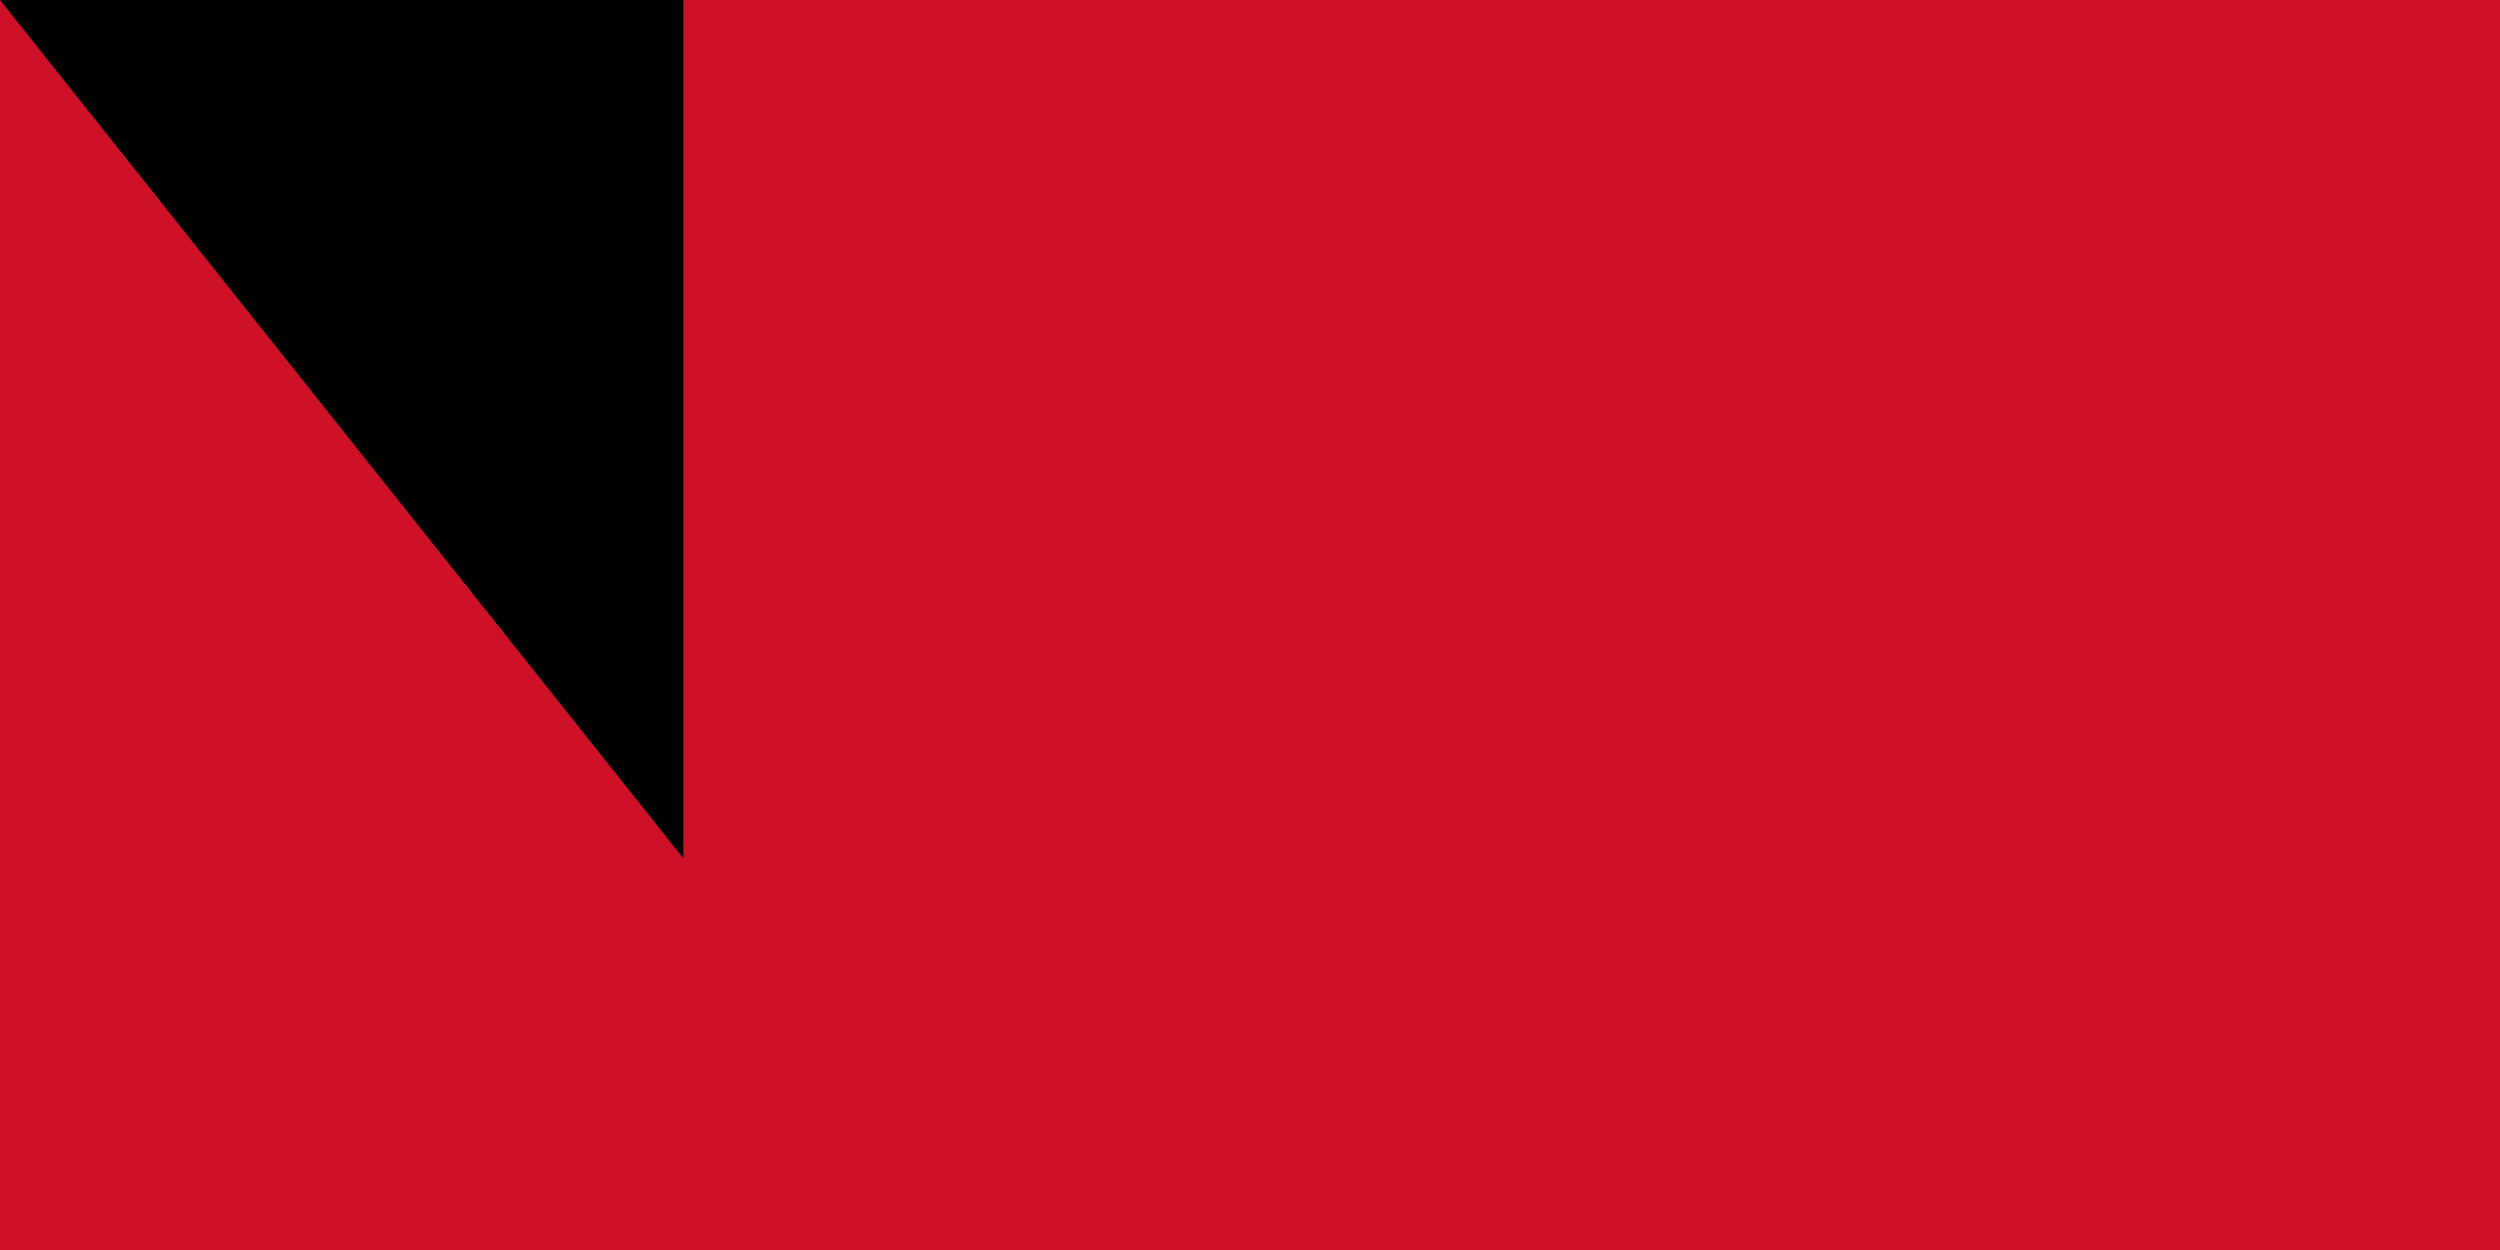 <svg xmlns="http://www.w3.org/2000/svg" width="300" height="150"><path d="M0 0h900v600H0z"/><path fill="#fff" d="M0 0h900v400H0z"/><path fill="#ce1126" d="M0 0h900v200H0z"/><path id="path-b7215" d="m m0 82 m0 103 m0 65 m0 65 m0 65 m0 65 m0 65 m0 65 m0 65 m0 65 m0 65 m0 65 m0 65 m0 65 m0 65 m0 65 m0 65 m0 65 m0 65 m0 65 m0 81 m0 43 m0 117 m0 105 m0 47 m0 51 m0 72 m0 79 m0 75 m0 79 m0 48 m0 83 m0 108 m0 84 m0 82 m0 56 m0 99 m0 101 m0 121 m0 122 m0 115 m0 73 m0 80 m0 88 m0 110 m0 81 m0 85 m0 85 m0 47 m0 107 m0 67 m0 88 m0 81 m0 77 m0 71 m0 65 m0 70 m0 103 m0 47 m0 54 m0 43 m0 70 m0 78 m0 115 m0 98 m0 73 m0 50 m0 110 m0 56 m0 108 m0 69 m0 51 m0 54 m0 110 m0 108 m0 69 m0 57 m0 106 m0 115 m0 121 m0 57 m0 67 m0 68 m0 104 m0 110 m0 81 m0 61 m0 61"/>
</svg>